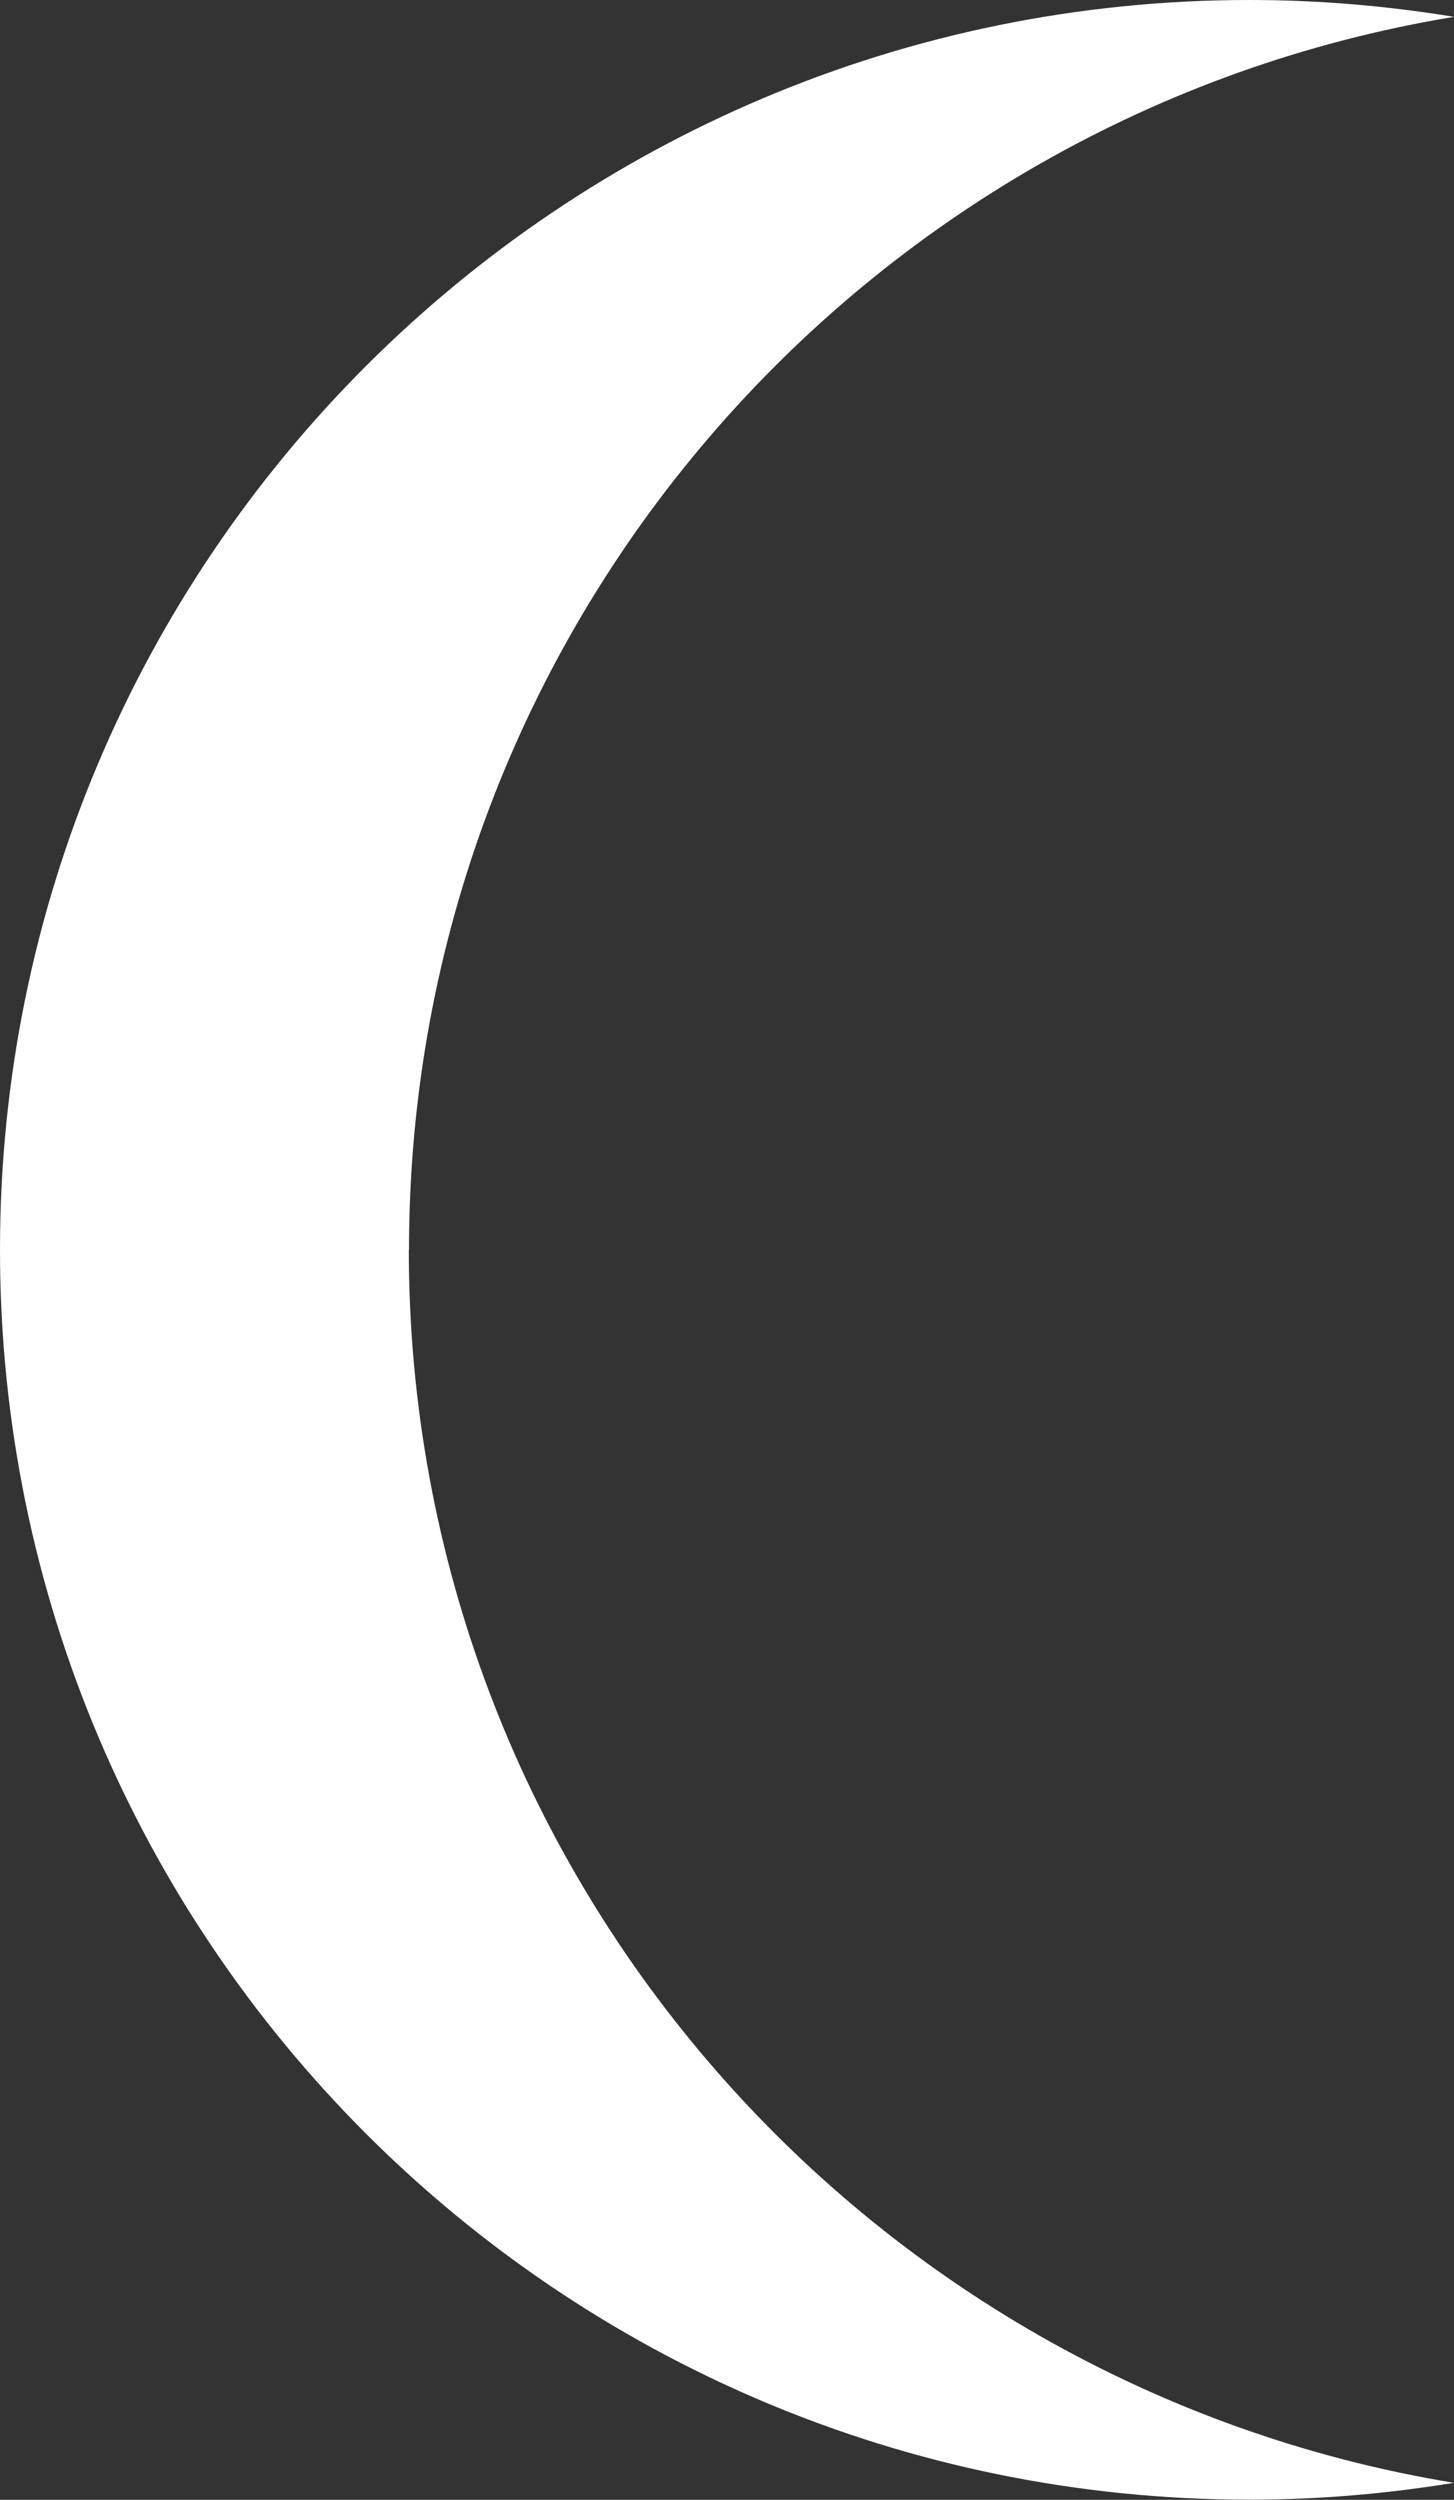<?xml version="1.0" encoding="UTF-8"?>
<svg id="Layer_2" xmlns="http://www.w3.org/2000/svg" viewBox="0 0 73.41 126.17">
  <rect x="0" y="0" width="73.41" height="126.17" fill="#333333" stroke="none"/>
  <defs>
    <style>
      .cls-1 {
        fill: #fff;
      }
    </style>
  </defs>
  <g id="Layer_1-2" data-name="Layer_1">
    <path class="cls-1" d="M20.65,63.08C20.65,31.76,43.48,5.78,73.41.85c-3.36-.55-6.81-.85-10.32-.85C28.24,0,0,28.24,0,63.08s28.24,63.08,63.08,63.08c3.52,0,6.96-.3,10.32-.85-29.93-4.93-52.76-30.91-52.76-62.23Z"/>
  </g>
</svg>